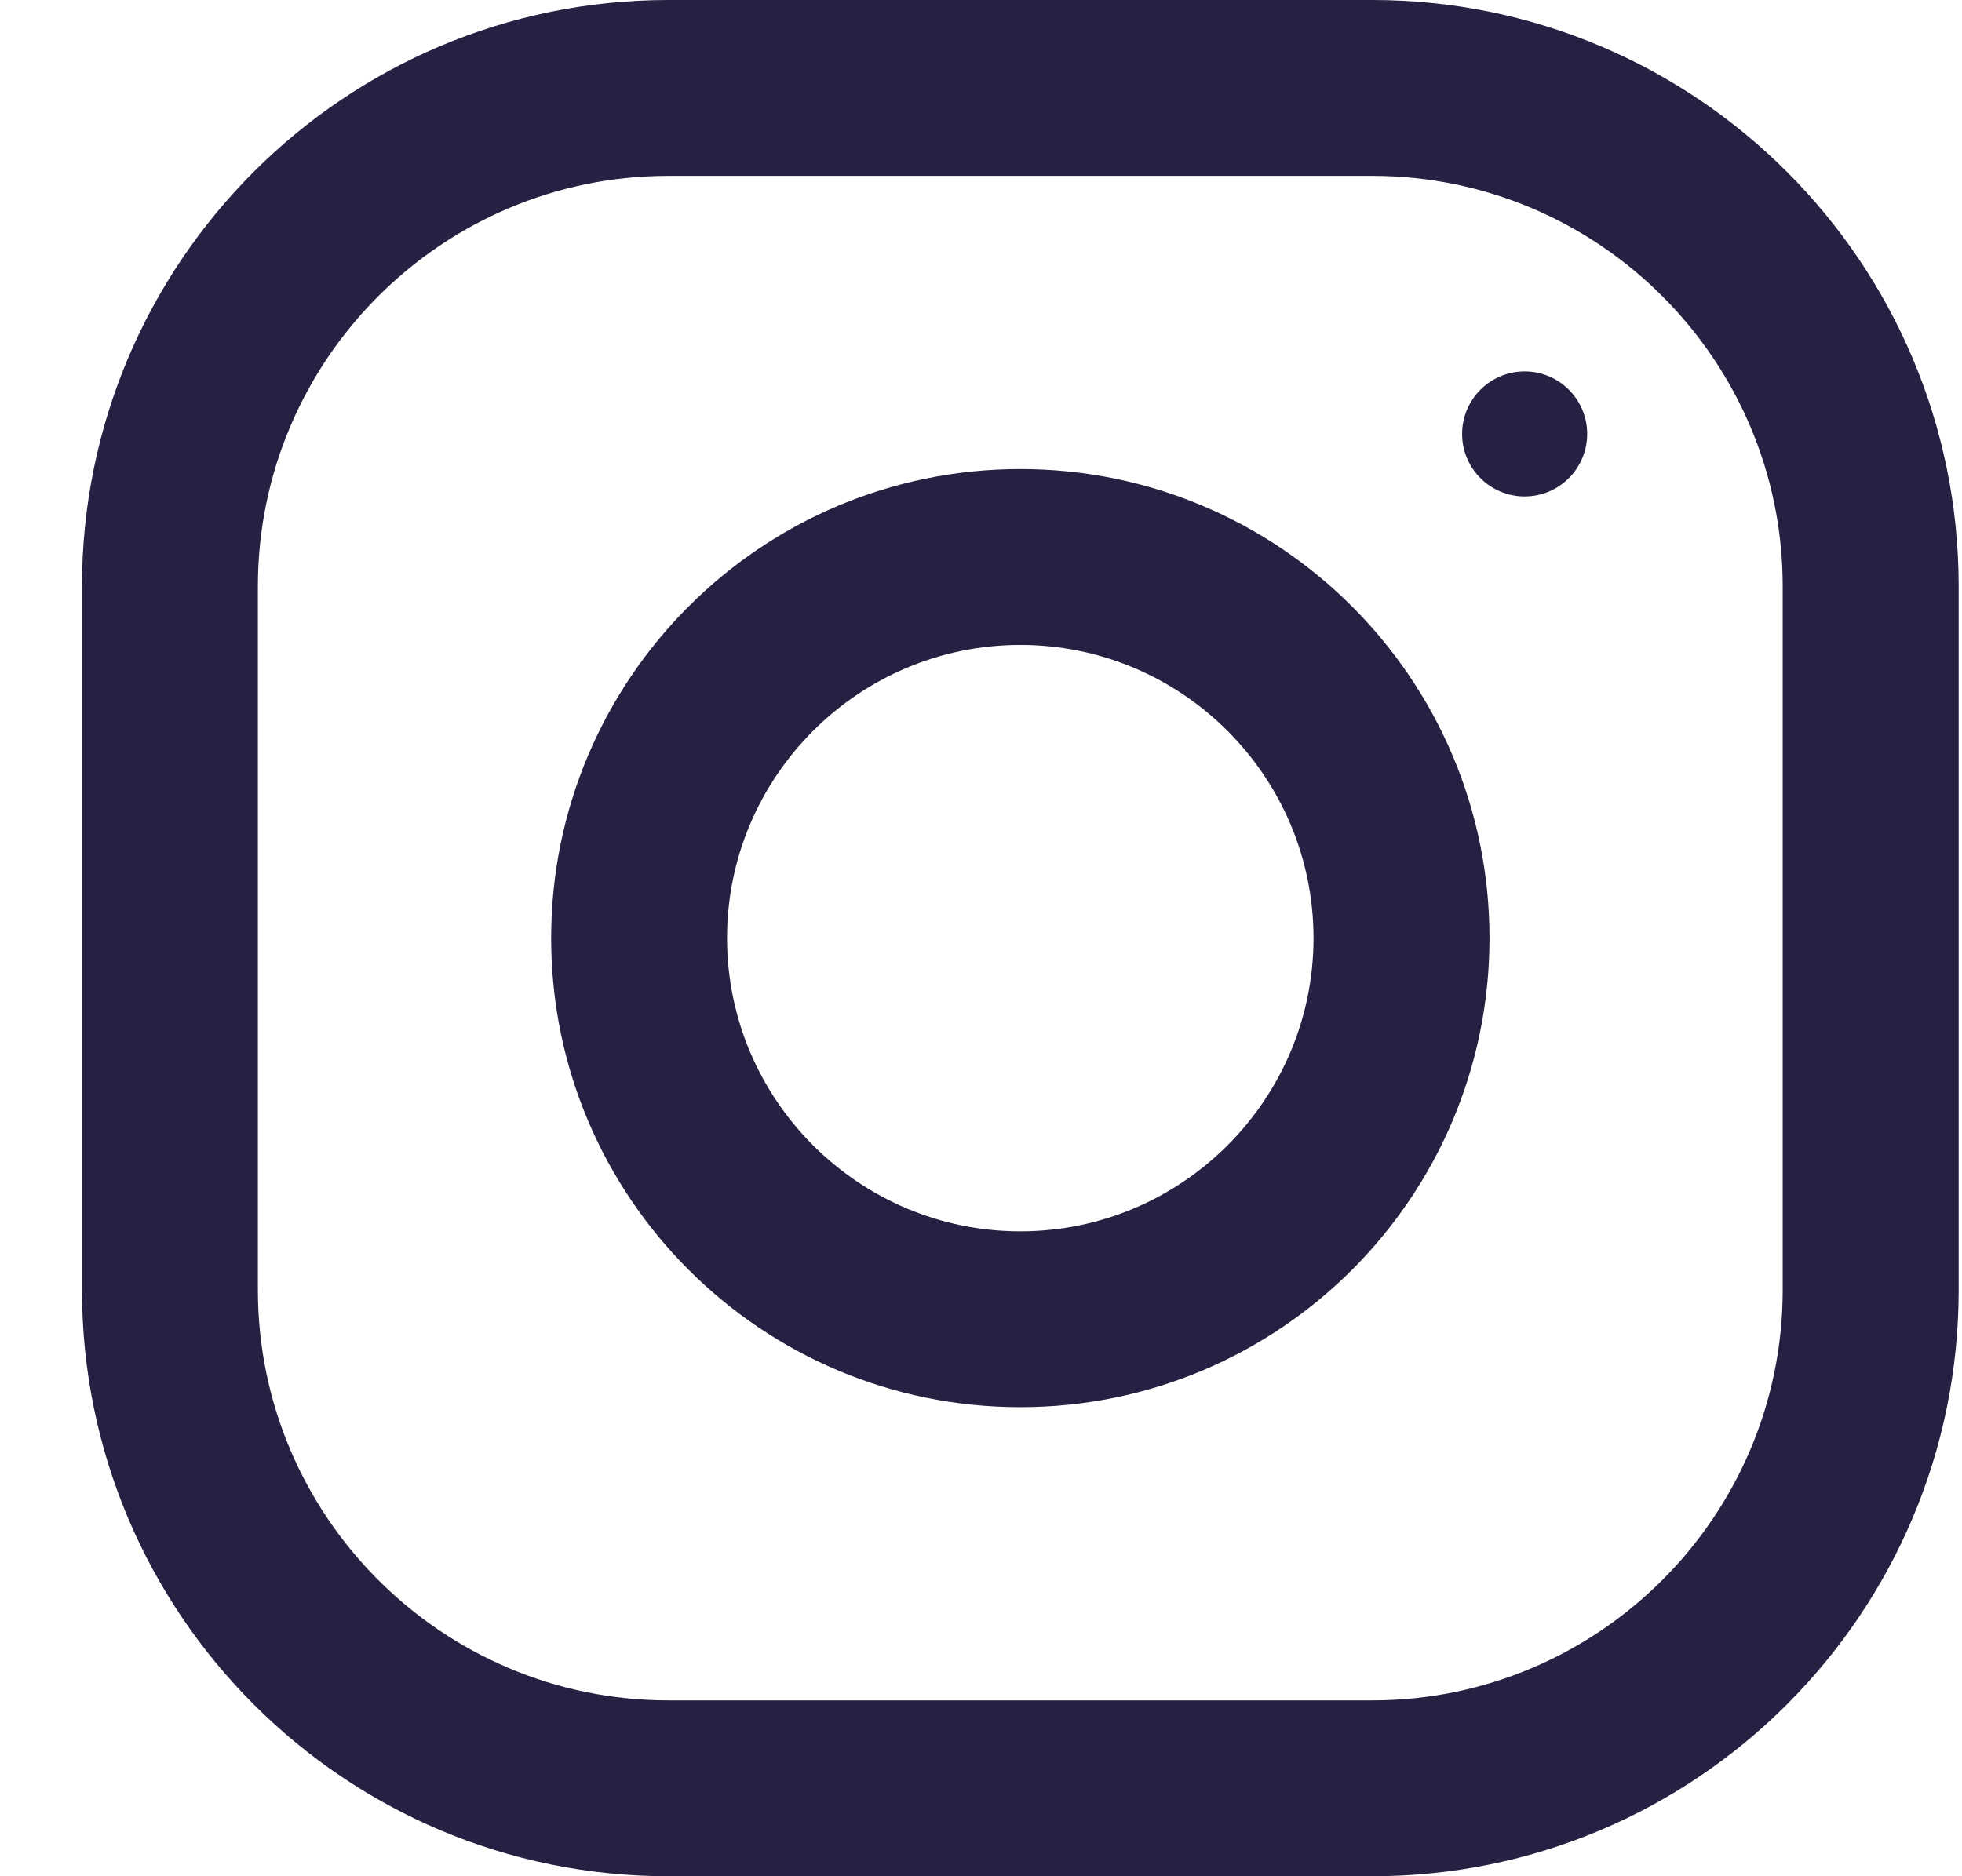 <?xml version="1.0" encoding="UTF-8" standalone="no"?>
<svg
   xmlns:dc="http://purl.org/dc/elements/1.1/"
   xmlns:cc="http://creativecommons.org/ns#"
   xmlns:rdf="http://www.w3.org/1999/02/22-rdf-syntax-ns#"
   xmlns:svg="http://www.w3.org/2000/svg"
   xmlns="http://www.w3.org/2000/svg"
   id="svg8"
   version="1.1"
   fill="none"
   viewBox="0 0 23 22"
   height="22"
   width="23">
  <defs
     id="defs12" />
  <path
     id="path2"
     fill="#272042"
     d="M7.836 0H16.086C19.882 0 22.961 3.079 22.961 6.875V15.125C22.961 18.921 19.882 22 16.086 22H7.836C4.04 22 0.961 18.921 0.961 15.125V6.875C0.961 3.079 4.04 0 7.836 0ZM16.086 19.938C18.74 19.938 20.898 17.779 20.898 15.125V6.875C20.898 4.221 18.74 2.062 16.086 2.062H7.836C5.182 2.062 3.023 4.221 3.023 6.875V15.125C3.023 17.779 5.182 19.938 7.836 19.938H16.086Z"
     clip-rule="evenodd"
     fill-rule="evenodd" />
  <path
     id="path4"
     fill="#272042"
     d="M6.461 11C6.461 7.963 8.924 5.5 11.961 5.5C14.998 5.5 17.461 7.963 17.461 11C17.461 14.037 14.998 16.5 11.961 16.5C8.924 16.5 6.461 14.037 6.461 11ZM8.523 11C8.523 12.895 10.066 14.438 11.961 14.438C13.856 14.438 15.398 12.895 15.398 11C15.398 9.104 13.856 7.562 11.961 7.562C10.066 7.562 8.523 9.104 8.523 11Z"
     clip-rule="evenodd"
     fill-rule="evenodd" />
  <circle
     id="circle6"
     fill="#272042"
     r="0.733"
     cy="5.088"
     cx="17.873" />
</svg>
